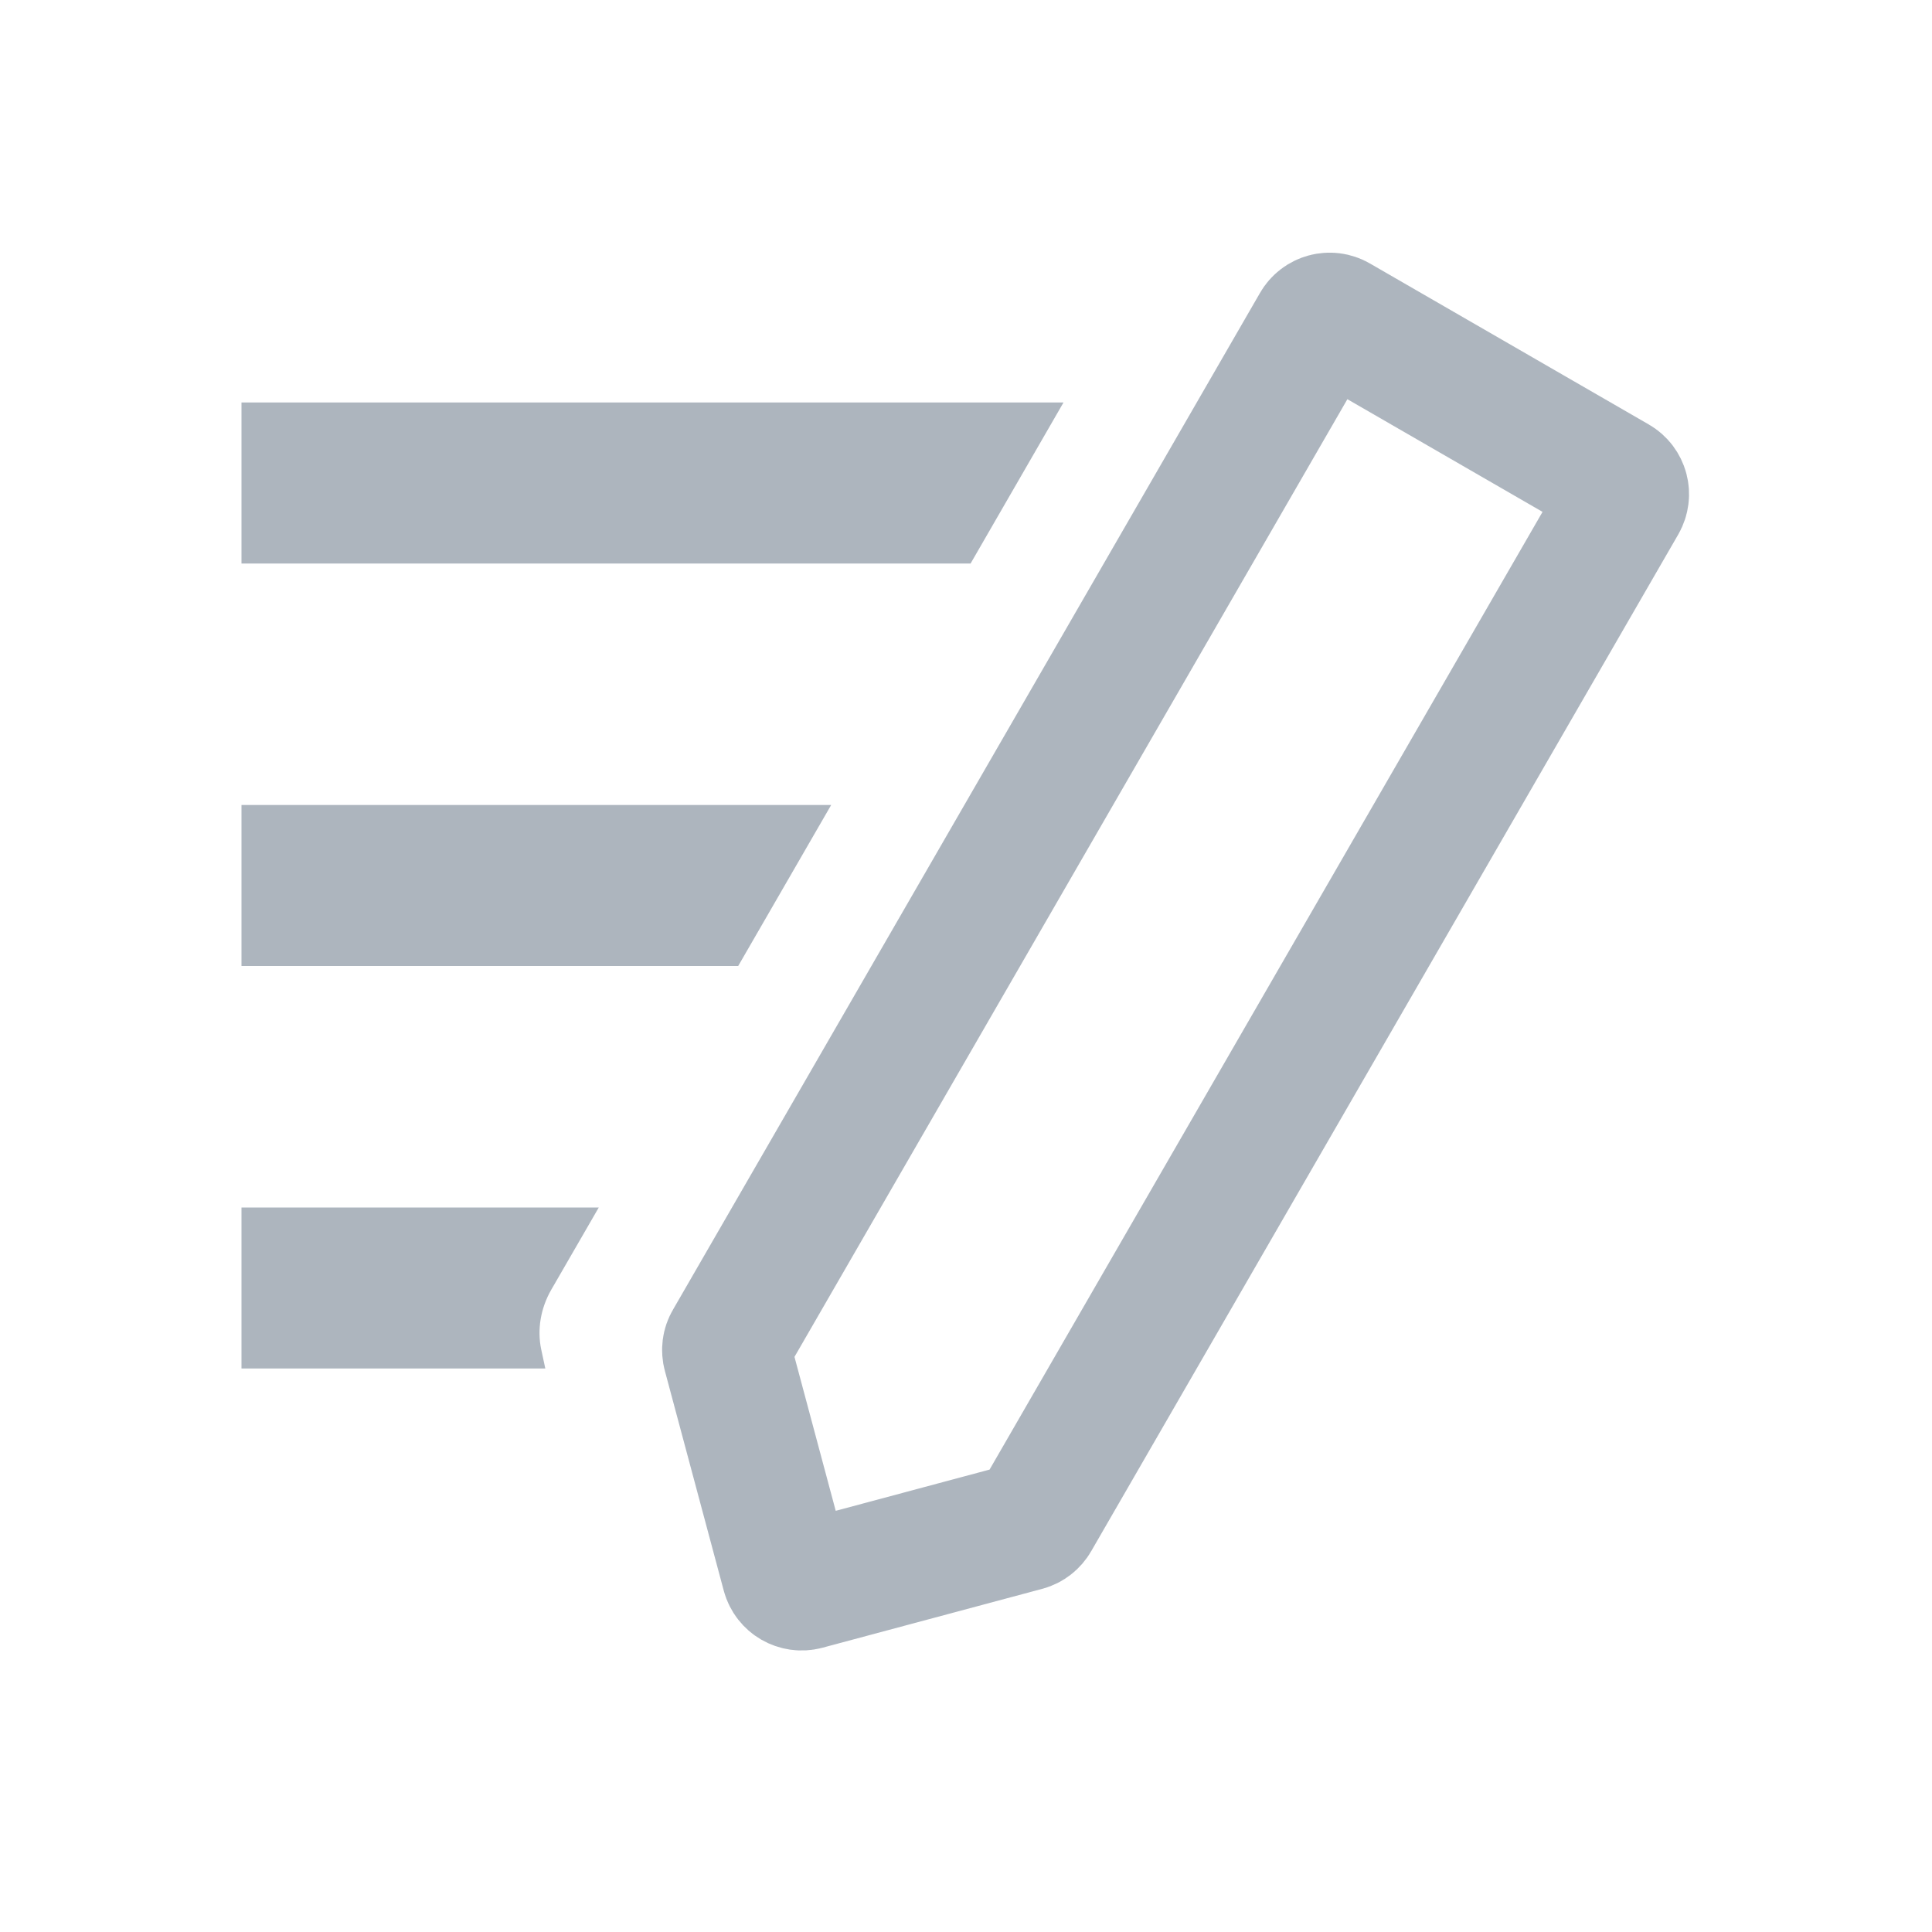 <svg width="24" height="24" viewBox="0 0 24 24" fill="none" xmlns="http://www.w3.org/2000/svg">
<path d="M16.618 3.966L20.082 5.966C20.178 6.021 20.21 6.143 20.155 6.239L12.862 18.87C12.836 18.916 12.792 18.95 12.741 18.964L10.009 19.696C9.902 19.724 9.793 19.661 9.764 19.554L9.032 16.822C9.018 16.771 9.025 16.716 9.052 16.671L16.345 4.039C16.4 3.943 16.522 3.91 16.618 3.966Z" stroke="#1D6CD6" stroke-opacity="0.12" stroke-width="1.6"/>
<path d="M16.618 3.966L20.082 5.966C20.178 6.021 20.21 6.143 20.155 6.239L12.862 18.87C12.836 18.916 12.792 18.95 12.741 18.964L10.009 19.696C9.902 19.724 9.793 19.661 9.764 19.554L9.032 16.822C9.018 16.771 9.025 16.716 9.052 16.671L16.345 4.039C16.4 3.943 16.522 3.91 16.618 3.966Z" stroke="black" stroke-opacity="0.24" stroke-width="1.6"/>
<path fill-rule="evenodd" clip-rule="evenodd" d="M13.211 5H3V7H12.057L13.211 5ZM10.325 10H3V12H9.17L10.325 10ZM7.438 15H3V17H6.774L6.723 16.763C6.671 16.517 6.716 16.251 6.847 16.023L7.438 15Z" fill="#1D6CD6" fill-opacity="0.12"/>
<path fill-rule="evenodd" clip-rule="evenodd" d="M13.211 5H3V7H12.057L13.211 5ZM10.325 10H3V12H9.17L10.325 10ZM7.438 15H3V17H6.774L6.723 16.763C6.671 16.517 6.716 16.251 6.847 16.023L7.438 15Z" fill="black" fill-opacity="0.24"/>
</svg>
